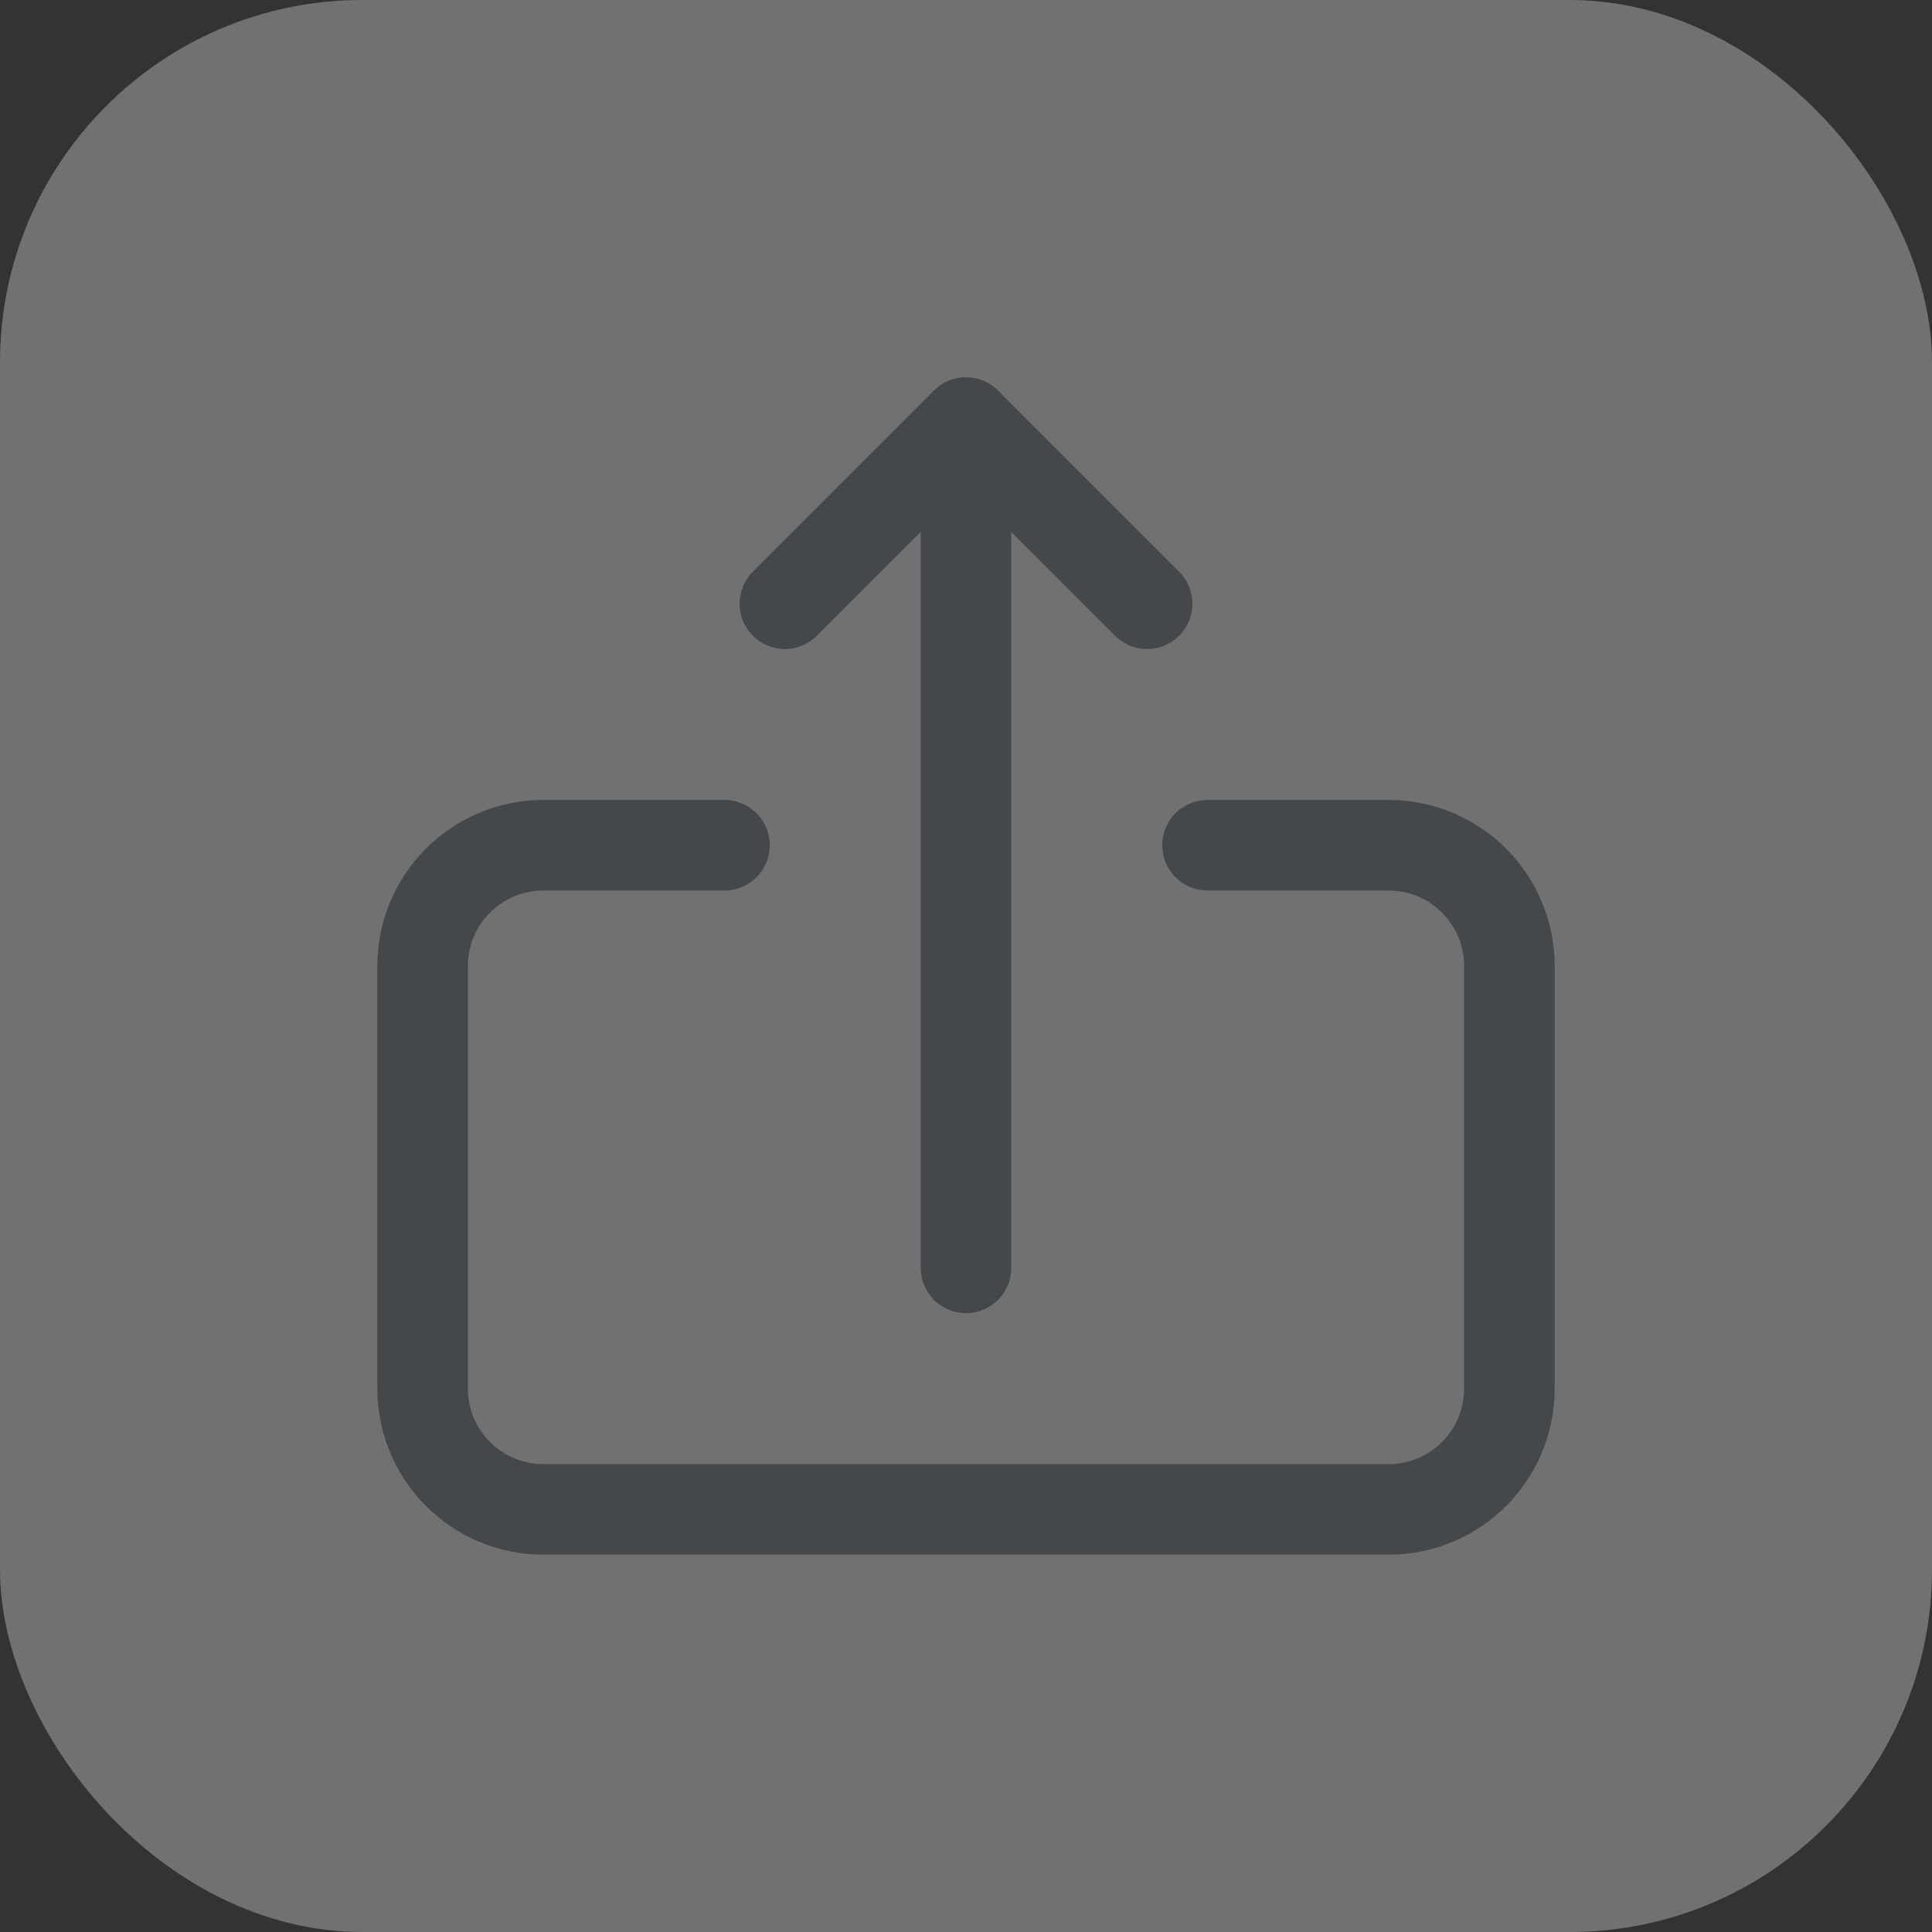 <svg width="32" height="32" viewBox="0 0 32 32" fill="none" xmlns="http://www.w3.org/2000/svg">
<rect x="0" y="0" width="32" height="32" fill="#333333" stroke="none"/>
<g opacity="0.32">
<rect width="32" height="32" rx="6" fill="#F5F5F5"/>
<path d="M16 21V7" stroke="#6B757C" stroke-width="1.5" stroke-linecap="round" stroke-linejoin="round"/>
<path d="M19 10L16 7L13 10" stroke="#6B757C" stroke-width="1.5" stroke-linecap="round" stroke-linejoin="round"/>
<path d="M12 14H9C7.895 14 7 14.895 7 16V23C7 24.105 7.895 25 9 25H23C24.105 25 25 24.105 25 23V16C25 14.895 24.105 14 23 14H20" stroke="#6B757C" stroke-width="1.5" stroke-linecap="round" stroke-linejoin="round"/>
</g>
</svg>
